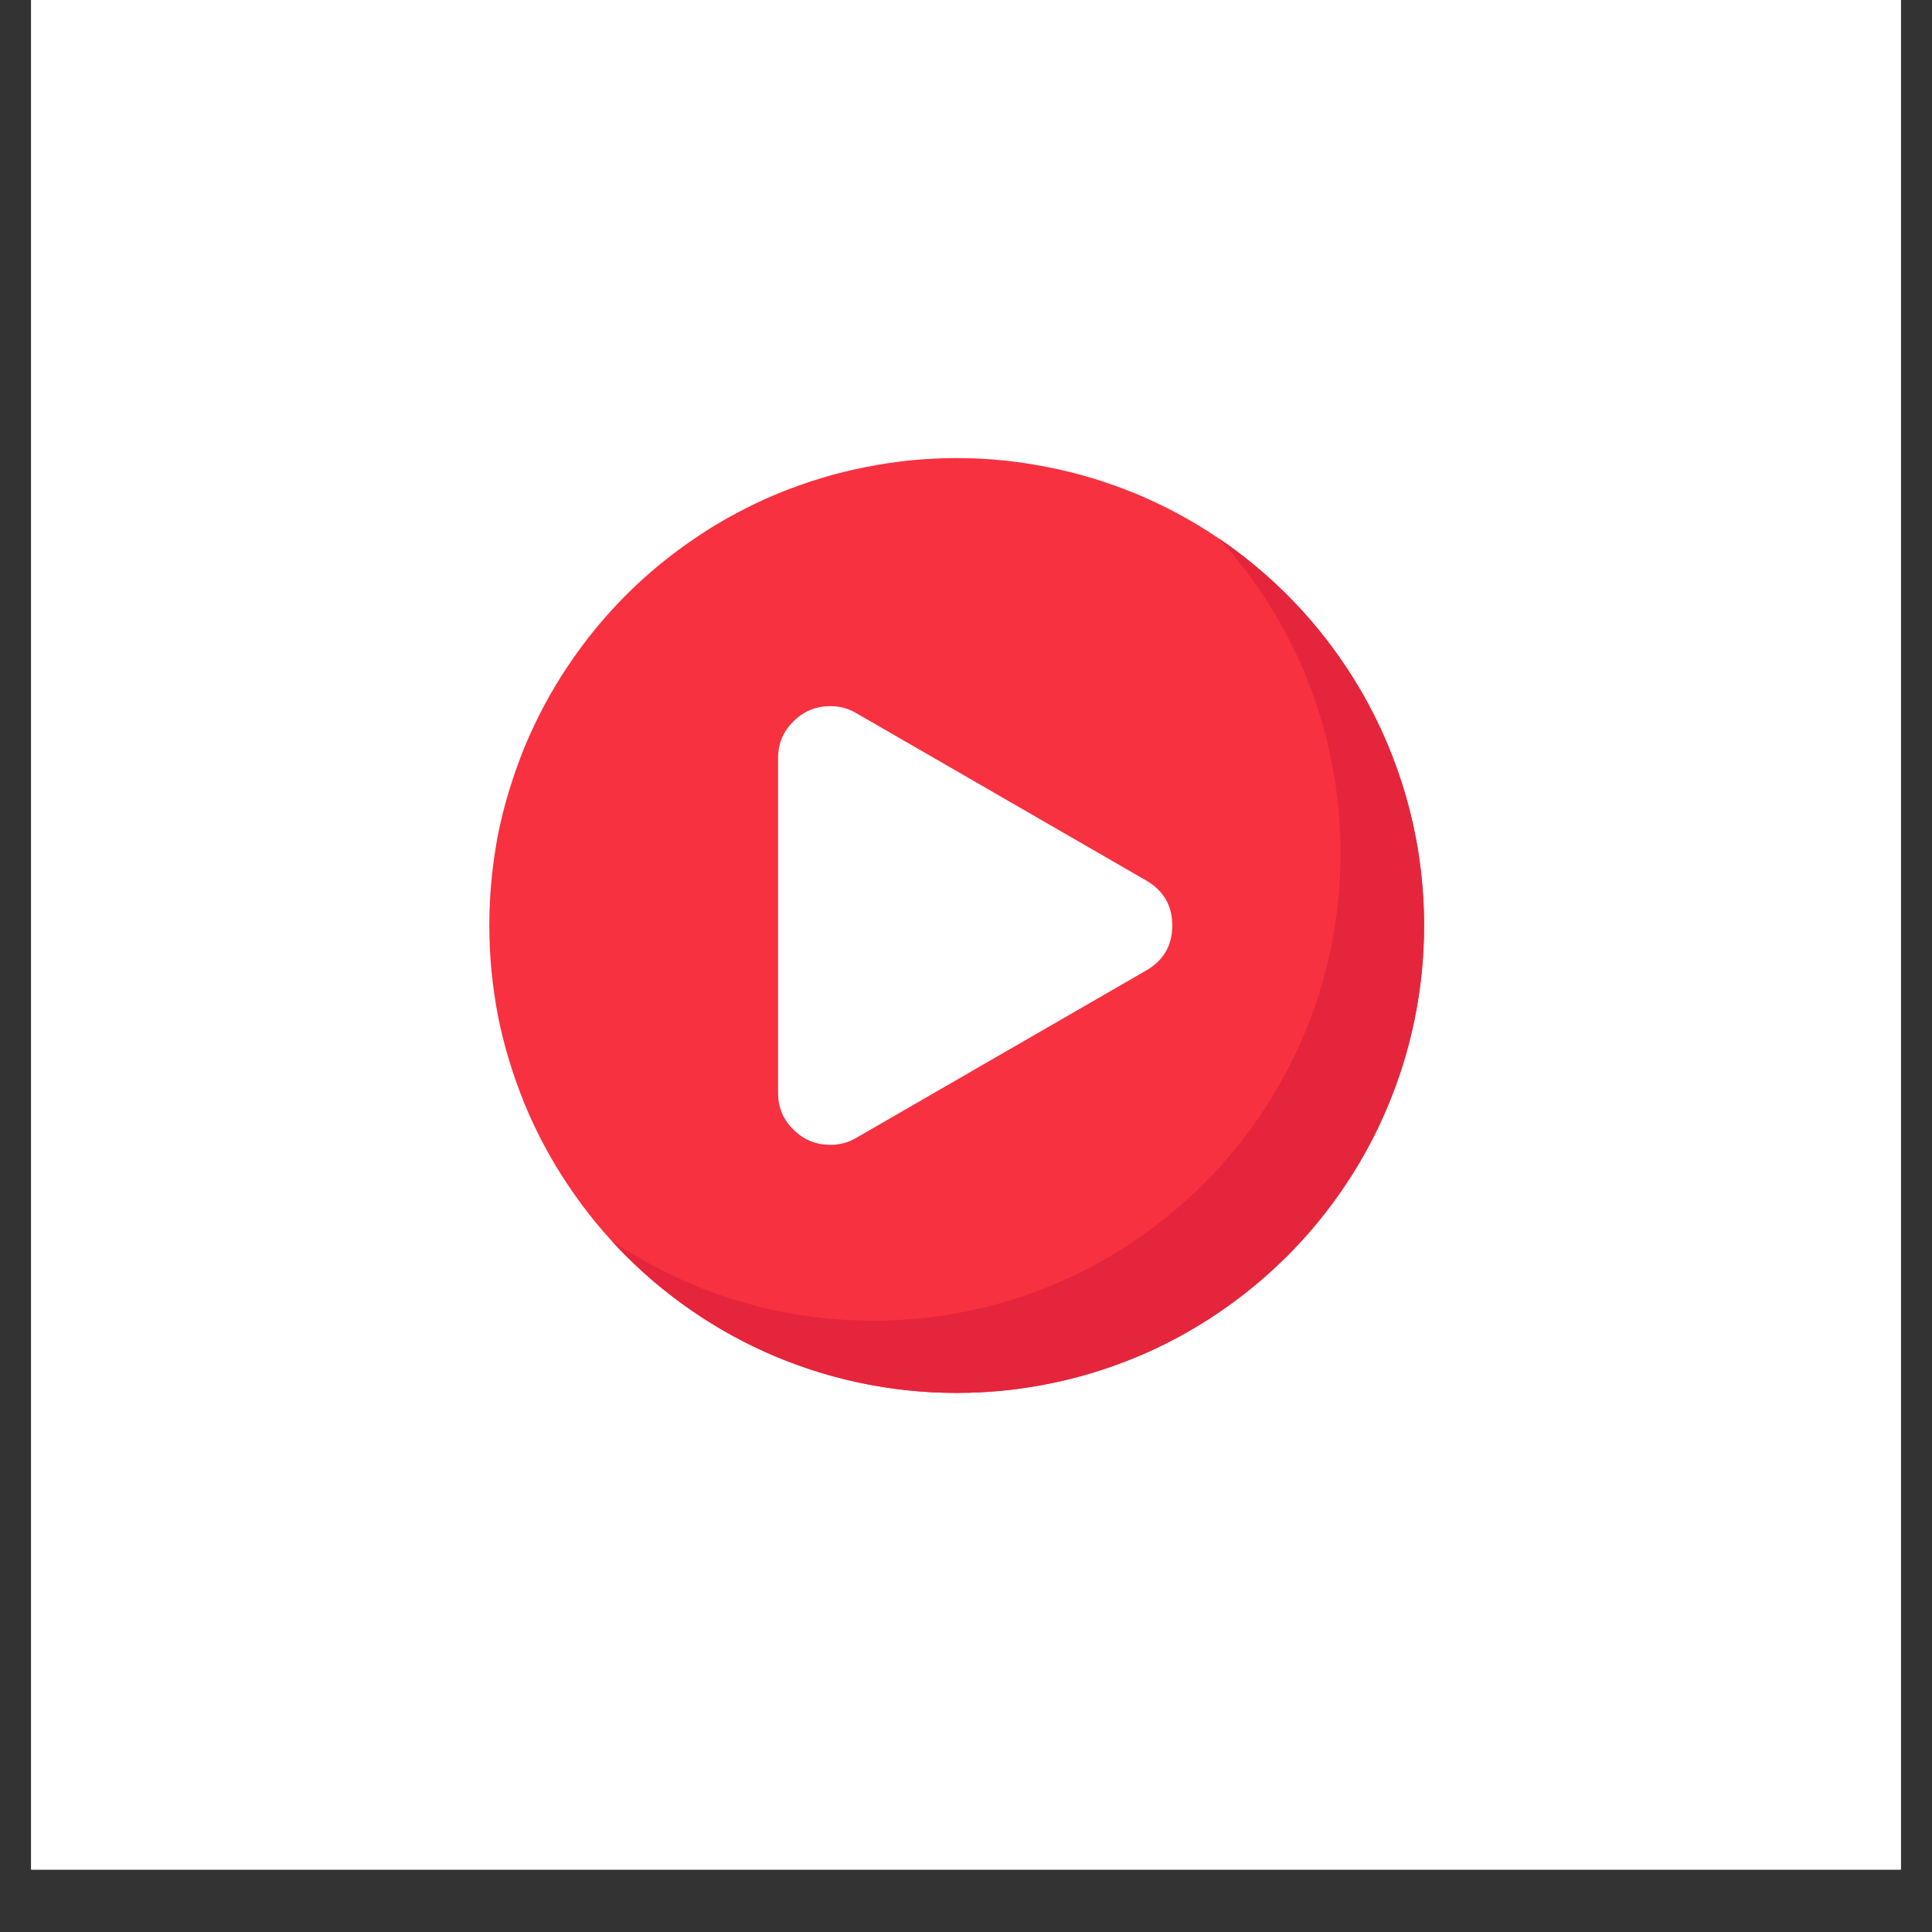 <svg xmlns="http://www.w3.org/2000/svg" xmlns:xlink="http://www.w3.org/1999/xlink" width="40" zoomAndPan="magnify" viewBox="0 0 30 30" height="40" preserveAspectRatio="xMidYMid meet" version="1.2"><rect x="0" y="0" width="30" height="30" fill="#333333" stroke="none"/><defs><clipPath id="6878ea3dee"><path d="M 0.484 0 L 29.516 0 L 29.516 29.031 L 0.484 29.031 Z M 0.484 0 "/></clipPath><clipPath id="ff3d1f3b06"><path d="M 7.598 7.113 L 22.113 7.113 L 22.113 21.629 L 7.598 21.629 Z M 7.598 7.113 "/></clipPath><clipPath id="d4a1f3214a"><path d="M 9 8 L 22.113 8 L 22.113 21.629 L 9 21.629 Z M 9 8 "/></clipPath></defs><g id="3e4b4bc6db"><g clip-rule="nonzero" clip-path="url(#6878ea3dee)"><path style=" stroke:none;fill-rule:nonzero;fill:#ffffff;fill-opacity:1;" d="M 0.484 0 L 29.516 0 L 29.516 29.031 L 0.484 29.031 Z M 0.484 0 "/><path style=" stroke:none;fill-rule:nonzero;fill:#ffffff;fill-opacity:1;" d="M 0.484 0 L 29.516 0 L 29.516 29.031 L 0.484 29.031 Z M 0.484 0 "/></g><g clip-rule="nonzero" clip-path="url(#ff3d1f3b06)"><path style=" stroke:none;fill-rule:nonzero;fill:#f73140;fill-opacity:1;" d="M 22.113 14.371 C 22.113 14.848 22.066 15.32 21.973 15.785 C 21.879 16.254 21.742 16.707 21.559 17.148 C 21.379 17.59 21.156 18.008 20.891 18.402 C 20.625 18.801 20.324 19.168 19.988 19.504 C 19.648 19.84 19.285 20.141 18.887 20.406 C 18.492 20.672 18.074 20.895 17.633 21.078 C 17.191 21.258 16.738 21.398 16.27 21.488 C 15.805 21.582 15.332 21.629 14.855 21.629 C 14.379 21.629 13.906 21.582 13.438 21.488 C 12.973 21.398 12.52 21.258 12.078 21.078 C 11.637 20.895 11.219 20.672 10.824 20.406 C 10.426 20.141 10.059 19.84 9.723 19.504 C 9.387 19.168 9.086 18.801 8.82 18.402 C 8.555 18.008 8.332 17.59 8.148 17.148 C 7.969 16.707 7.828 16.254 7.734 15.785 C 7.645 15.32 7.598 14.848 7.598 14.371 C 7.598 13.895 7.645 13.422 7.734 12.953 C 7.828 12.488 7.969 12.035 8.148 11.594 C 8.332 11.152 8.555 10.734 8.82 10.34 C 9.086 9.941 9.387 9.574 9.723 9.238 C 10.059 8.902 10.426 8.602 10.824 8.336 C 11.219 8.07 11.637 7.848 12.078 7.664 C 12.52 7.484 12.973 7.344 13.438 7.254 C 13.906 7.16 14.379 7.113 14.855 7.113 C 15.332 7.113 15.805 7.16 16.27 7.254 C 16.738 7.344 17.191 7.484 17.633 7.664 C 18.074 7.848 18.492 8.07 18.887 8.336 C 19.285 8.602 19.648 8.902 19.988 9.238 C 20.324 9.574 20.625 9.941 20.891 10.34 C 21.156 10.734 21.379 11.152 21.559 11.594 C 21.742 12.035 21.879 12.488 21.973 12.953 C 22.066 13.422 22.113 13.895 22.113 14.371 Z M 22.113 14.371 "/></g><g clip-rule="nonzero" clip-path="url(#d4a1f3214a)"><path style=" stroke:none;fill-rule:nonzero;fill:#e5253c;fill-opacity:1;" d="M 22.113 14.371 C 22.113 18.379 18.863 21.629 14.855 21.629 C 12.73 21.629 10.816 20.715 9.488 19.258 C 10.648 20.047 12.051 20.508 13.559 20.508 C 17.566 20.508 20.816 17.258 20.816 13.25 C 20.816 11.367 20.102 9.652 18.926 8.359 C 20.848 9.668 22.113 11.871 22.113 14.371 Z M 22.113 14.371 "/></g><path style=" stroke:none;fill-rule:nonzero;fill:#ffffff;fill-opacity:1;" d="M 12.895 17.777 C 12.676 17.777 12.488 17.703 12.332 17.551 C 12.164 17.395 12.082 17.199 12.082 16.969 L 12.082 11.773 C 12.082 11.543 12.164 11.348 12.332 11.191 C 12.488 11.039 12.676 10.965 12.895 10.965 C 13.039 10.965 13.172 11 13.297 11.074 L 17.797 13.672 C 18.066 13.828 18.203 14.059 18.203 14.371 C 18.203 14.684 18.066 14.914 17.797 15.07 L 13.297 17.668 C 13.172 17.742 13.039 17.777 12.895 17.777 Z M 12.895 17.777 "/></g></svg>